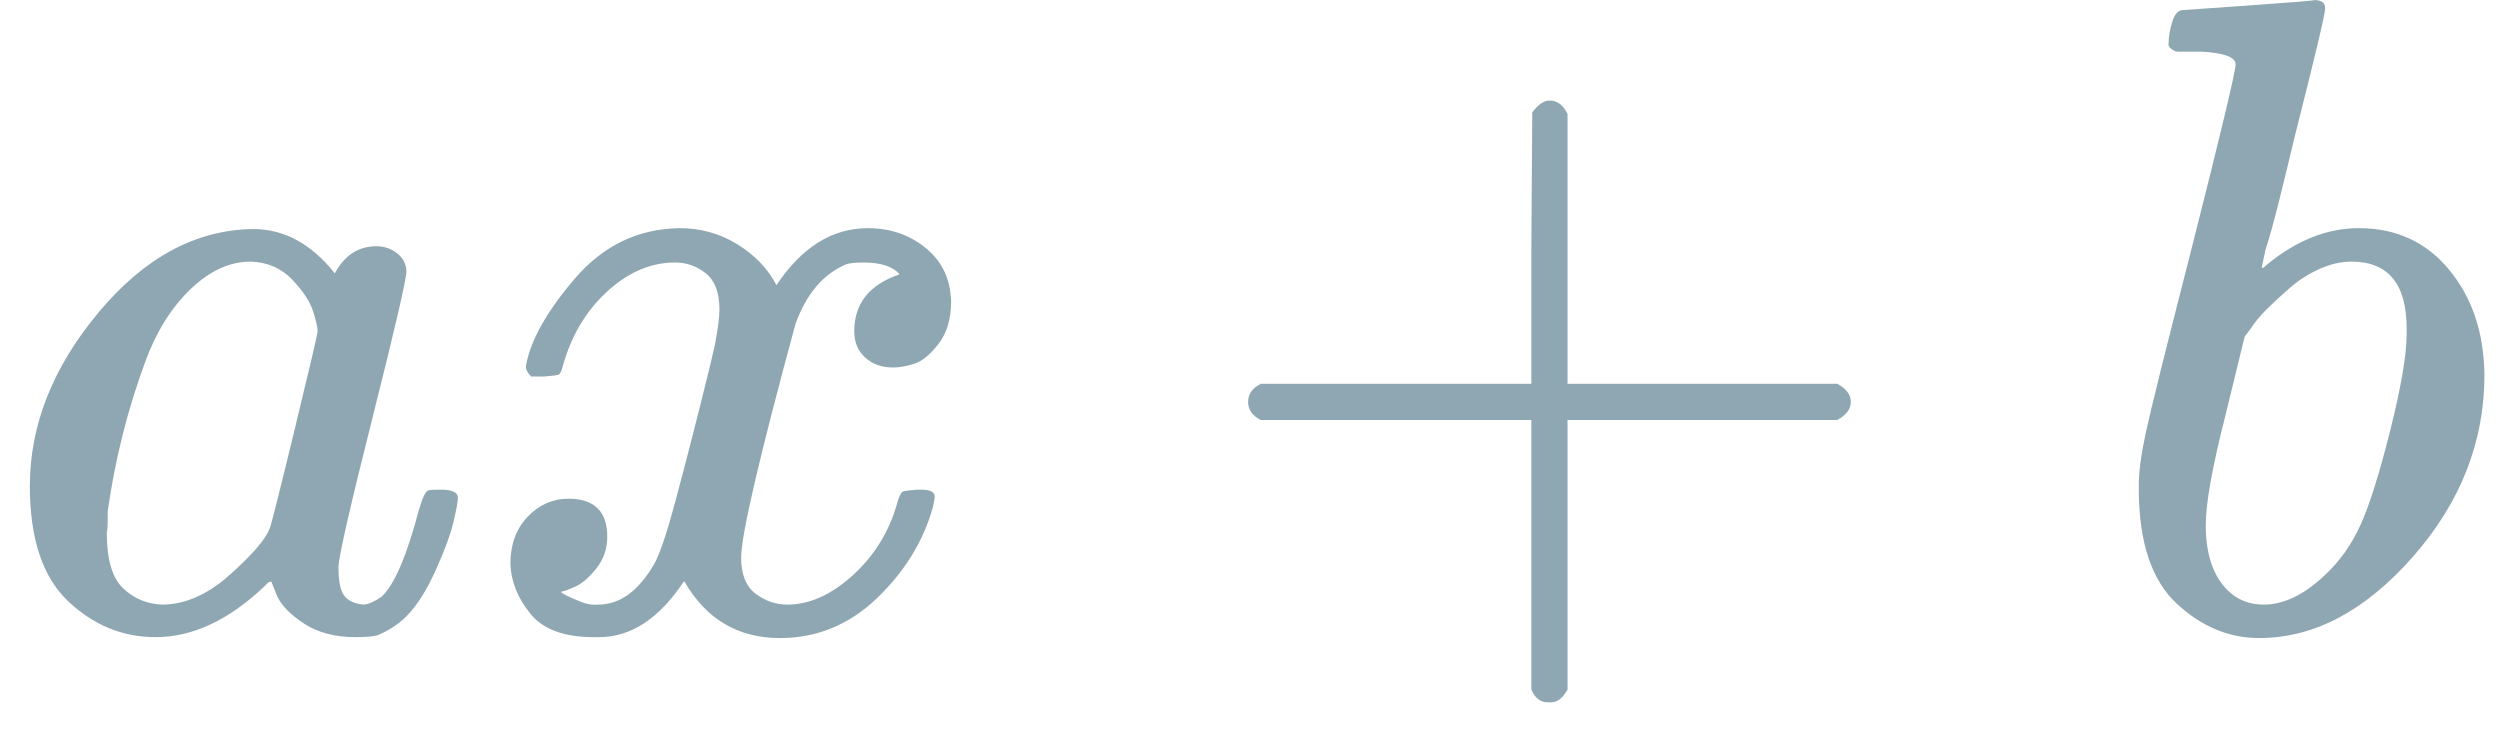 <svg width="50" height="15" viewBox="0 0 50 15" fill="none" xmlns="http://www.w3.org/2000/svg">
<g clip-path="url(#clip0)">
<path d="M0.597 9.721C0.597 8.502 1.056 7.344 1.973 6.246C2.89 5.148 3.921 4.593 5.068 4.581C5.683 4.581 6.226 4.876 6.697 5.467C6.89 5.105 7.167 4.925 7.529 4.925C7.686 4.925 7.825 4.973 7.946 5.069C8.066 5.166 8.127 5.286 8.127 5.431C8.127 5.588 7.903 6.553 7.457 8.327C7.01 10.101 6.781 11.102 6.769 11.332C6.769 11.633 6.811 11.832 6.896 11.929C6.98 12.025 7.107 12.08 7.276 12.092C7.384 12.08 7.505 12.025 7.638 11.929C7.891 11.688 8.139 11.108 8.38 10.191C8.452 9.95 8.513 9.823 8.561 9.811C8.585 9.799 8.645 9.793 8.742 9.793H8.814C9.044 9.793 9.158 9.847 9.158 9.956C9.158 10.028 9.128 10.191 9.068 10.445C9.007 10.698 8.887 11.024 8.706 11.422C8.525 11.82 8.332 12.122 8.127 12.327C7.97 12.484 7.777 12.611 7.547 12.707C7.451 12.731 7.306 12.743 7.113 12.743C6.703 12.743 6.359 12.653 6.081 12.472C5.804 12.291 5.623 12.104 5.538 11.911L5.43 11.639C5.418 11.627 5.394 11.633 5.357 11.657C5.333 11.681 5.309 11.706 5.285 11.73C4.573 12.405 3.849 12.743 3.113 12.743C2.449 12.743 1.864 12.502 1.357 12.019C0.851 11.537 0.597 10.771 0.597 9.721ZM6.353 6.626C6.353 6.553 6.323 6.421 6.262 6.228C6.202 6.035 6.063 5.823 5.846 5.594C5.629 5.365 5.351 5.244 5.013 5.232C4.591 5.232 4.187 5.419 3.801 5.793C3.415 6.167 3.113 6.656 2.896 7.259C2.546 8.213 2.299 9.202 2.154 10.227C2.154 10.264 2.154 10.33 2.154 10.427C2.154 10.523 2.148 10.596 2.136 10.644C2.136 11.187 2.244 11.561 2.462 11.766C2.679 11.971 2.938 12.08 3.24 12.092C3.698 12.092 4.151 11.893 4.597 11.495C5.044 11.096 5.309 10.789 5.394 10.571C5.418 10.523 5.581 9.878 5.882 8.635C6.184 7.392 6.341 6.722 6.353 6.626Z" fill="#8FA7B2"/>
<path d="M10.516 7.332C10.6 6.825 10.926 6.24 11.493 5.576C12.06 4.912 12.76 4.575 13.592 4.563C14.015 4.563 14.401 4.671 14.751 4.888C15.101 5.106 15.36 5.377 15.529 5.703C16.036 4.943 16.645 4.563 17.357 4.563C17.803 4.563 18.19 4.695 18.515 4.961C18.841 5.226 19.01 5.582 19.022 6.029C19.022 6.378 18.938 6.662 18.769 6.879C18.6 7.096 18.437 7.229 18.28 7.277C18.123 7.326 17.985 7.35 17.864 7.35C17.635 7.35 17.448 7.283 17.303 7.151C17.158 7.018 17.085 6.843 17.085 6.626C17.085 6.071 17.387 5.691 17.991 5.486C17.858 5.329 17.616 5.25 17.267 5.25C17.11 5.25 16.995 5.262 16.923 5.286C16.464 5.48 16.126 5.878 15.909 6.481C15.185 9.148 14.823 10.704 14.823 11.151C14.823 11.489 14.92 11.73 15.113 11.875C15.306 12.019 15.517 12.092 15.746 12.092C16.193 12.092 16.633 11.893 17.067 11.495C17.502 11.096 17.797 10.608 17.954 10.028C17.991 9.908 18.027 9.841 18.063 9.829C18.099 9.817 18.196 9.805 18.352 9.793H18.425C18.606 9.793 18.696 9.841 18.696 9.938C18.696 9.95 18.684 10.016 18.66 10.137C18.467 10.825 18.093 11.434 17.538 11.965C16.983 12.496 16.337 12.761 15.601 12.761C14.757 12.761 14.117 12.381 13.683 11.621C13.188 12.369 12.621 12.743 11.982 12.743H11.873C11.282 12.743 10.86 12.586 10.606 12.273C10.353 11.959 10.22 11.627 10.208 11.277C10.208 10.891 10.322 10.578 10.552 10.336C10.781 10.095 11.053 9.974 11.366 9.974C11.885 9.974 12.145 10.227 12.145 10.734C12.145 10.976 12.072 11.187 11.927 11.368C11.783 11.549 11.644 11.669 11.511 11.73C11.378 11.79 11.3 11.82 11.276 11.82L11.221 11.838C11.221 11.85 11.258 11.875 11.33 11.911C11.402 11.947 11.499 11.989 11.62 12.037C11.74 12.086 11.855 12.104 11.963 12.092C12.398 12.092 12.772 11.82 13.086 11.277C13.194 11.084 13.333 10.674 13.502 10.047C13.671 9.419 13.84 8.768 14.009 8.092C14.178 7.416 14.274 7.018 14.298 6.897C14.359 6.572 14.389 6.336 14.389 6.191C14.389 5.854 14.298 5.612 14.117 5.467C13.936 5.323 13.731 5.25 13.502 5.25C13.019 5.25 12.567 5.443 12.145 5.829C11.722 6.216 11.427 6.71 11.258 7.314C11.233 7.422 11.203 7.483 11.167 7.495C11.131 7.507 11.034 7.519 10.878 7.531H10.624C10.552 7.458 10.516 7.392 10.516 7.332Z" fill="#8FA7B2"/>
<path d="M24.962 8.273C24.962 8.273 24.962 8.194 24.962 8.038C24.962 7.881 25.047 7.76 25.216 7.676H30.627V4.961L30.645 2.246C30.766 2.089 30.881 2.011 30.989 2.011C31.146 2.011 31.267 2.101 31.351 2.282V7.676H36.745C36.926 7.772 37.016 7.893 37.016 8.038C37.016 8.182 36.926 8.303 36.745 8.4H31.351V13.793C31.255 13.962 31.146 14.046 31.026 14.046H30.989H30.953C30.808 14.046 30.7 13.962 30.627 13.793V8.4H25.216C25.047 8.315 24.962 8.194 24.962 8.038V8.273Z" fill="#8FA7B2"/>
<path d="M43.373 0.852C43.373 0.732 43.397 0.593 43.445 0.436C43.493 0.279 43.566 0.201 43.662 0.201C43.674 0.201 44.109 0.17 44.965 0.11C45.822 0.05 46.263 0.014 46.287 0.002C46.431 0.002 46.504 0.056 46.504 0.164C46.504 0.273 46.299 1.136 45.889 2.753C45.792 3.163 45.69 3.585 45.581 4.02C45.472 4.454 45.382 4.78 45.309 4.997L45.237 5.341C45.237 5.377 45.273 5.359 45.346 5.286C45.937 4.804 46.546 4.563 47.174 4.563C47.922 4.563 48.525 4.84 48.983 5.395C49.442 5.95 49.677 6.65 49.689 7.495C49.689 8.834 49.213 10.047 48.26 11.133C47.306 12.218 46.281 12.761 45.183 12.761C44.579 12.761 44.03 12.532 43.536 12.074C43.041 11.615 42.788 10.873 42.776 9.847V9.685C42.776 9.431 42.824 9.081 42.92 8.635C43.017 8.188 43.312 7 43.807 5.069C44.41 2.692 44.712 1.431 44.712 1.287C44.712 1.142 44.483 1.057 44.024 1.033C43.964 1.033 43.916 1.033 43.88 1.033H43.789C43.668 1.033 43.59 1.033 43.554 1.033C43.518 1.033 43.475 1.015 43.427 0.979C43.379 0.943 43.361 0.9 43.373 0.852ZM48.133 6.68V6.572C48.133 5.679 47.765 5.232 47.029 5.232C46.824 5.232 46.612 5.28 46.395 5.377C46.178 5.474 45.979 5.6 45.798 5.757C45.617 5.914 45.46 6.059 45.328 6.191C45.195 6.324 45.086 6.457 45.002 6.59L44.893 6.734L44.513 8.291C44.248 9.329 44.115 10.065 44.115 10.499C44.115 11.078 44.26 11.513 44.549 11.802C44.742 11.995 44.984 12.092 45.273 12.092C45.671 12.092 46.076 11.899 46.486 11.513C46.788 11.235 47.029 10.897 47.21 10.499C47.391 10.101 47.59 9.467 47.807 8.599C48.024 7.73 48.133 7.09 48.133 6.68Z" fill="#8FA7B2"/>
</g>
<defs>
<clipPath id="clip0">
<rect width="49.816" height="14.048" fill="white"/>
</clipPath>
</defs>
</svg>
